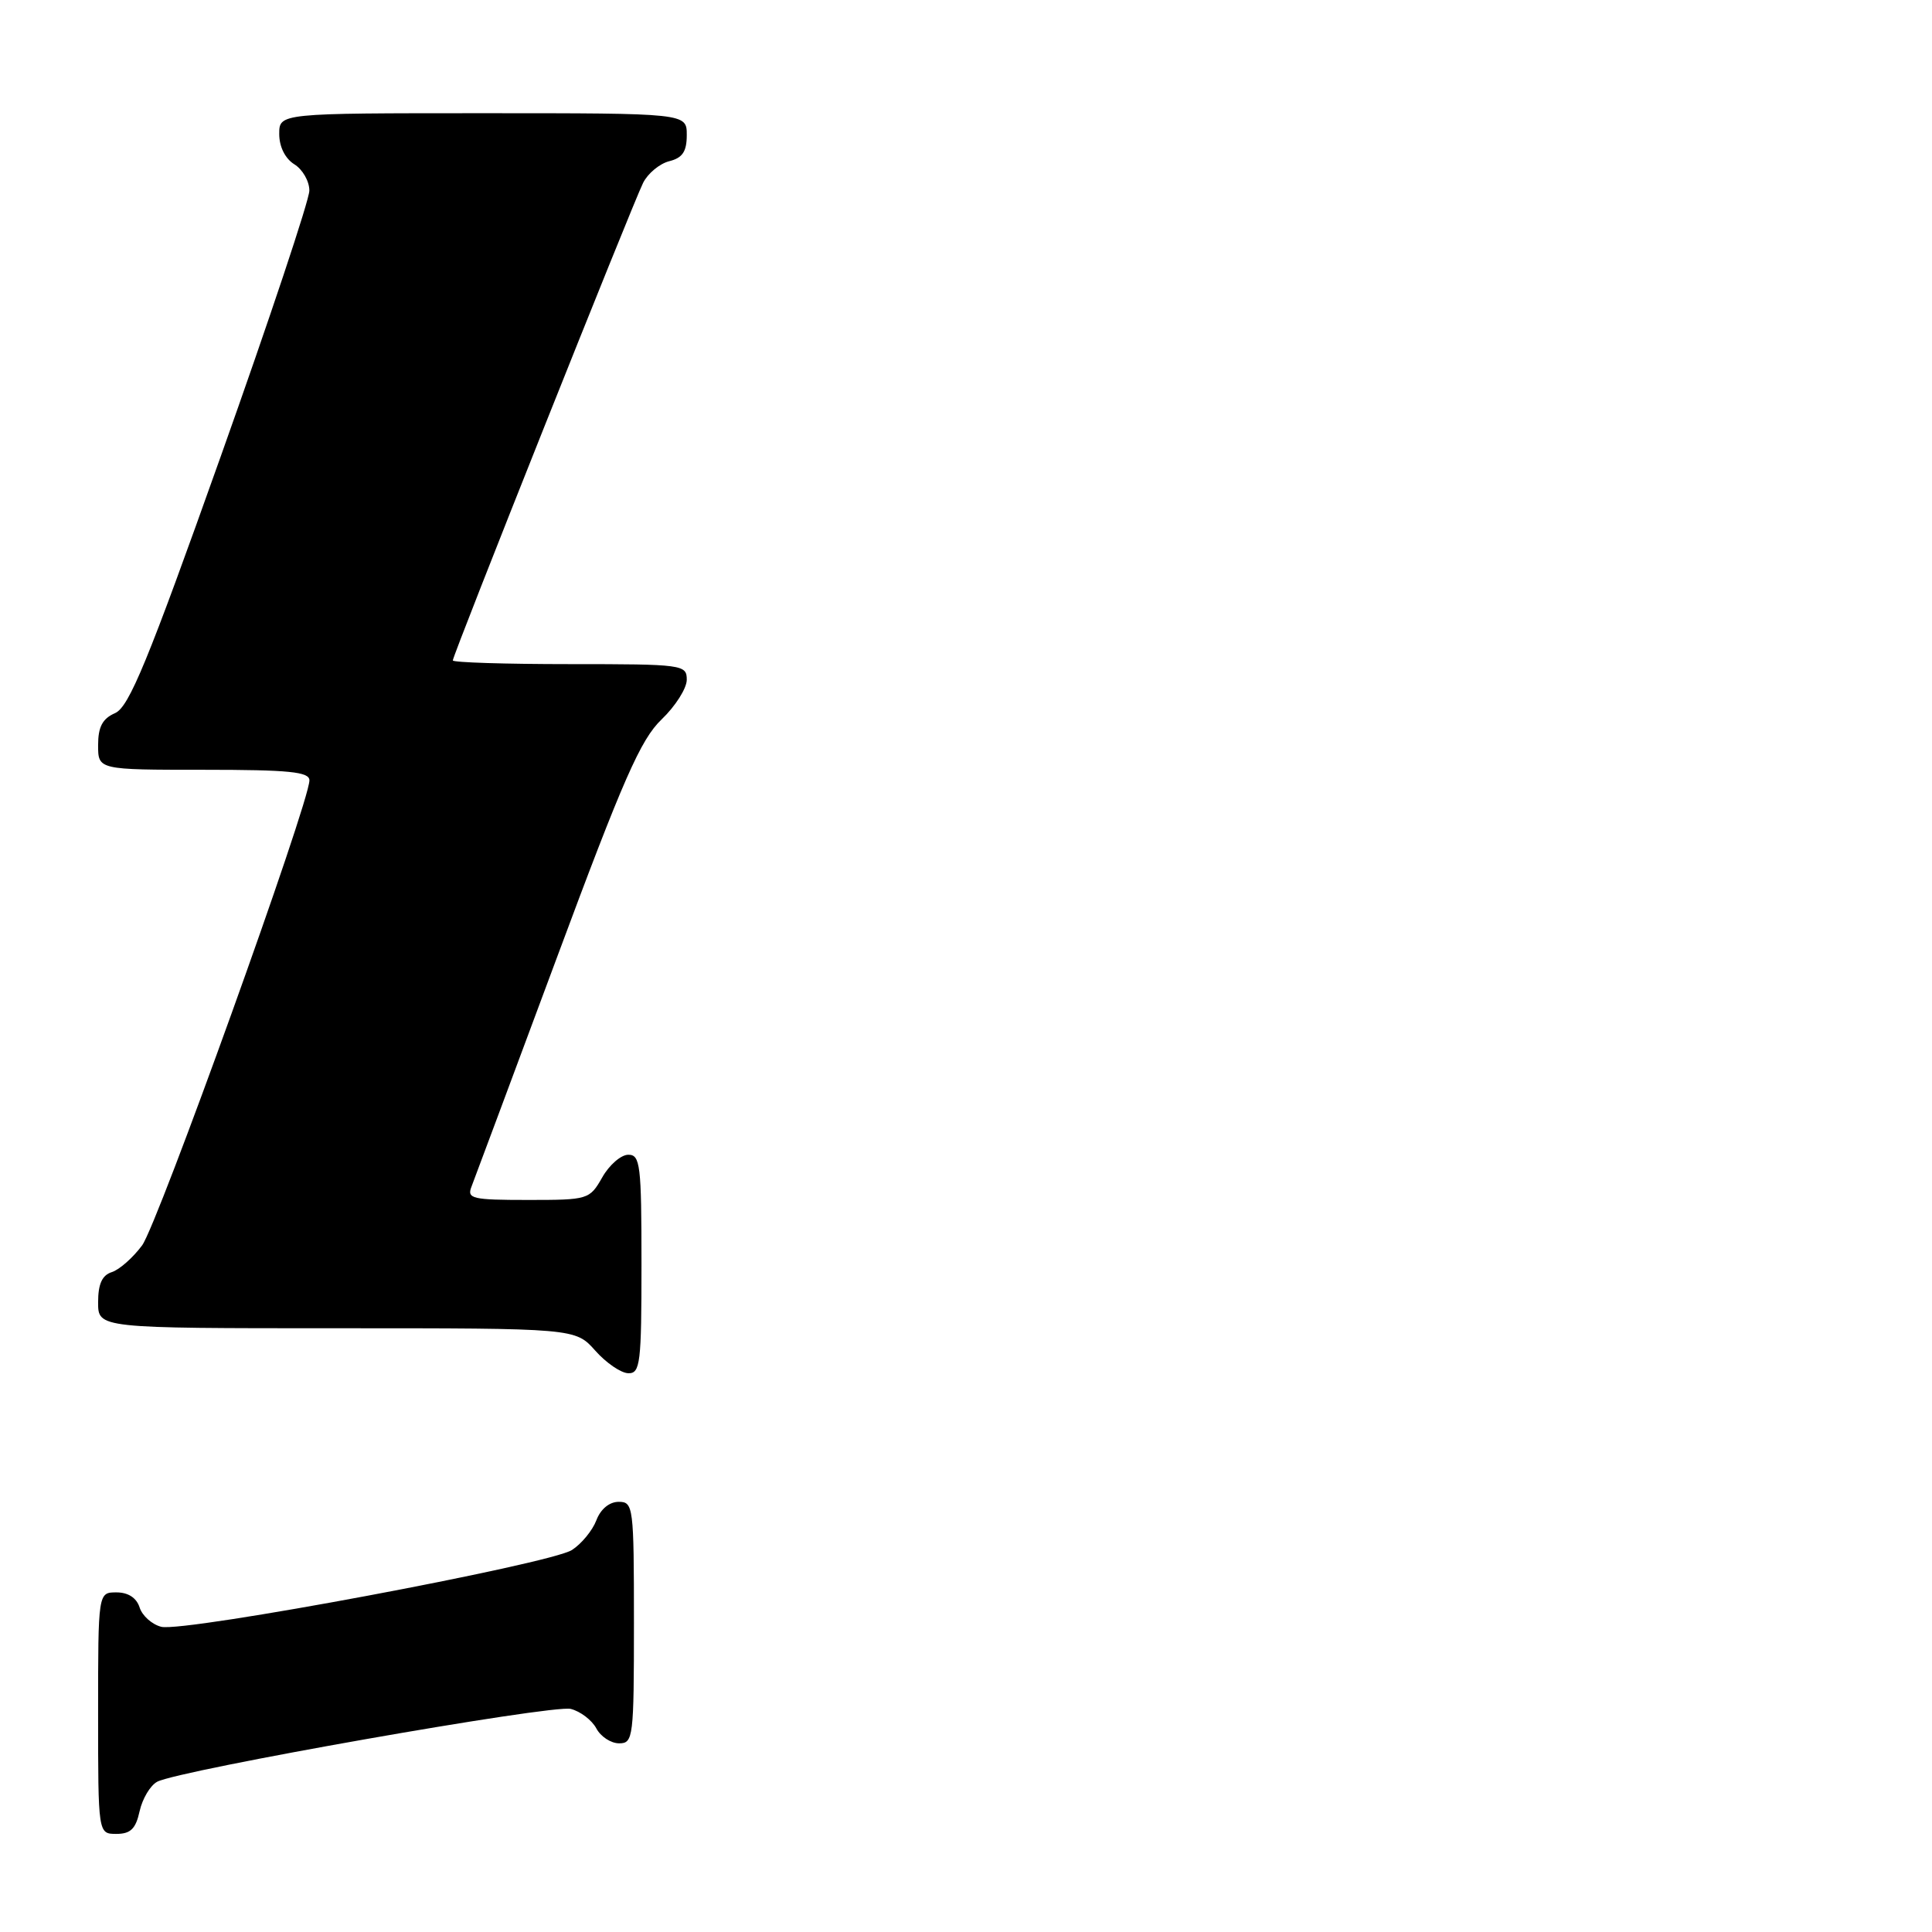 <?xml version="1.0" encoding="UTF-8" standalone="no"?>
<!DOCTYPE svg PUBLIC "-//W3C//DTD SVG 1.1//EN" "http://www.w3.org/Graphics/SVG/1.1/DTD/svg11.dtd" >
<svg xmlns="http://www.w3.org/2000/svg" xmlns:xlink="http://www.w3.org/1999/xlink" version="1.1" viewBox="0 0 256 256">
 <g >
 <path fill="currentColor"
d=" M 18.50 239.99 C 18.87 238.34 19.91 236.58 20.83 236.09 C 23.73 234.55 73.21 225.83 75.63 226.44 C 76.90 226.76 78.42 227.92 79.01 229.01 C 79.59 230.11 80.95 231.00 82.04 231.00 C 83.91 231.00 84.00 230.24 84.00 215.00 C 84.00 199.60 83.92 199.00 81.98 199.00 C 80.75 199.00 79.58 199.96 79.02 201.45 C 78.51 202.79 77.06 204.56 75.79 205.38 C 72.91 207.25 24.40 216.32 21.37 215.56 C 20.14 215.25 18.85 214.10 18.50 213.00 C 18.09 211.72 16.99 211.00 15.43 211.00 C 13.00 211.00 13.00 211.00 13.00 227.00 C 13.00 243.00 13.00 243.00 15.42 243.00 C 17.30 243.00 17.99 242.33 18.50 239.99 Z  M 85.00 167.50 C 85.00 154.35 84.84 153.00 83.25 153.01 C 82.29 153.01 80.73 154.36 79.80 156.01 C 78.12 158.95 77.95 159.00 69.94 159.00 C 62.58 159.00 61.85 158.83 62.47 157.25 C 62.84 156.29 67.92 142.68 73.75 127.00 C 82.60 103.18 84.89 97.98 87.67 95.32 C 89.50 93.57 91.00 91.20 91.00 90.07 C 91.00 88.07 90.50 88.00 75.50 88.00 C 66.97 88.00 60.00 87.78 60.00 87.51 C 60.00 86.79 83.86 26.92 85.22 24.22 C 85.85 22.97 87.41 21.68 88.68 21.36 C 90.44 20.92 91.00 20.08 91.00 17.89 C 91.00 15.00 91.00 15.00 64.00 15.00 C 37.00 15.00 37.00 15.00 37.00 17.76 C 37.00 19.44 37.78 21.01 39.00 21.77 C 40.10 22.45 41.00 24.03 40.99 25.26 C 40.99 26.49 35.70 42.35 29.24 60.50 C 19.58 87.65 17.10 93.68 15.25 94.49 C 13.58 95.22 13.00 96.31 13.00 98.74 C 13.00 102.00 13.00 102.00 27.00 102.00 C 38.32 102.00 41.00 102.27 41.00 103.40 C 41.00 106.36 20.90 162.21 18.83 165.02 C 17.62 166.65 15.82 168.24 14.82 168.56 C 13.53 168.97 13.00 170.13 13.00 172.57 C 13.00 176.00 13.00 176.00 44.62 176.00 C 76.23 176.00 76.23 176.00 78.87 178.96 C 80.31 180.59 82.29 181.94 83.25 181.96 C 84.84 182.00 85.00 180.66 85.00 167.50 Z "/>
</g>
</svg>